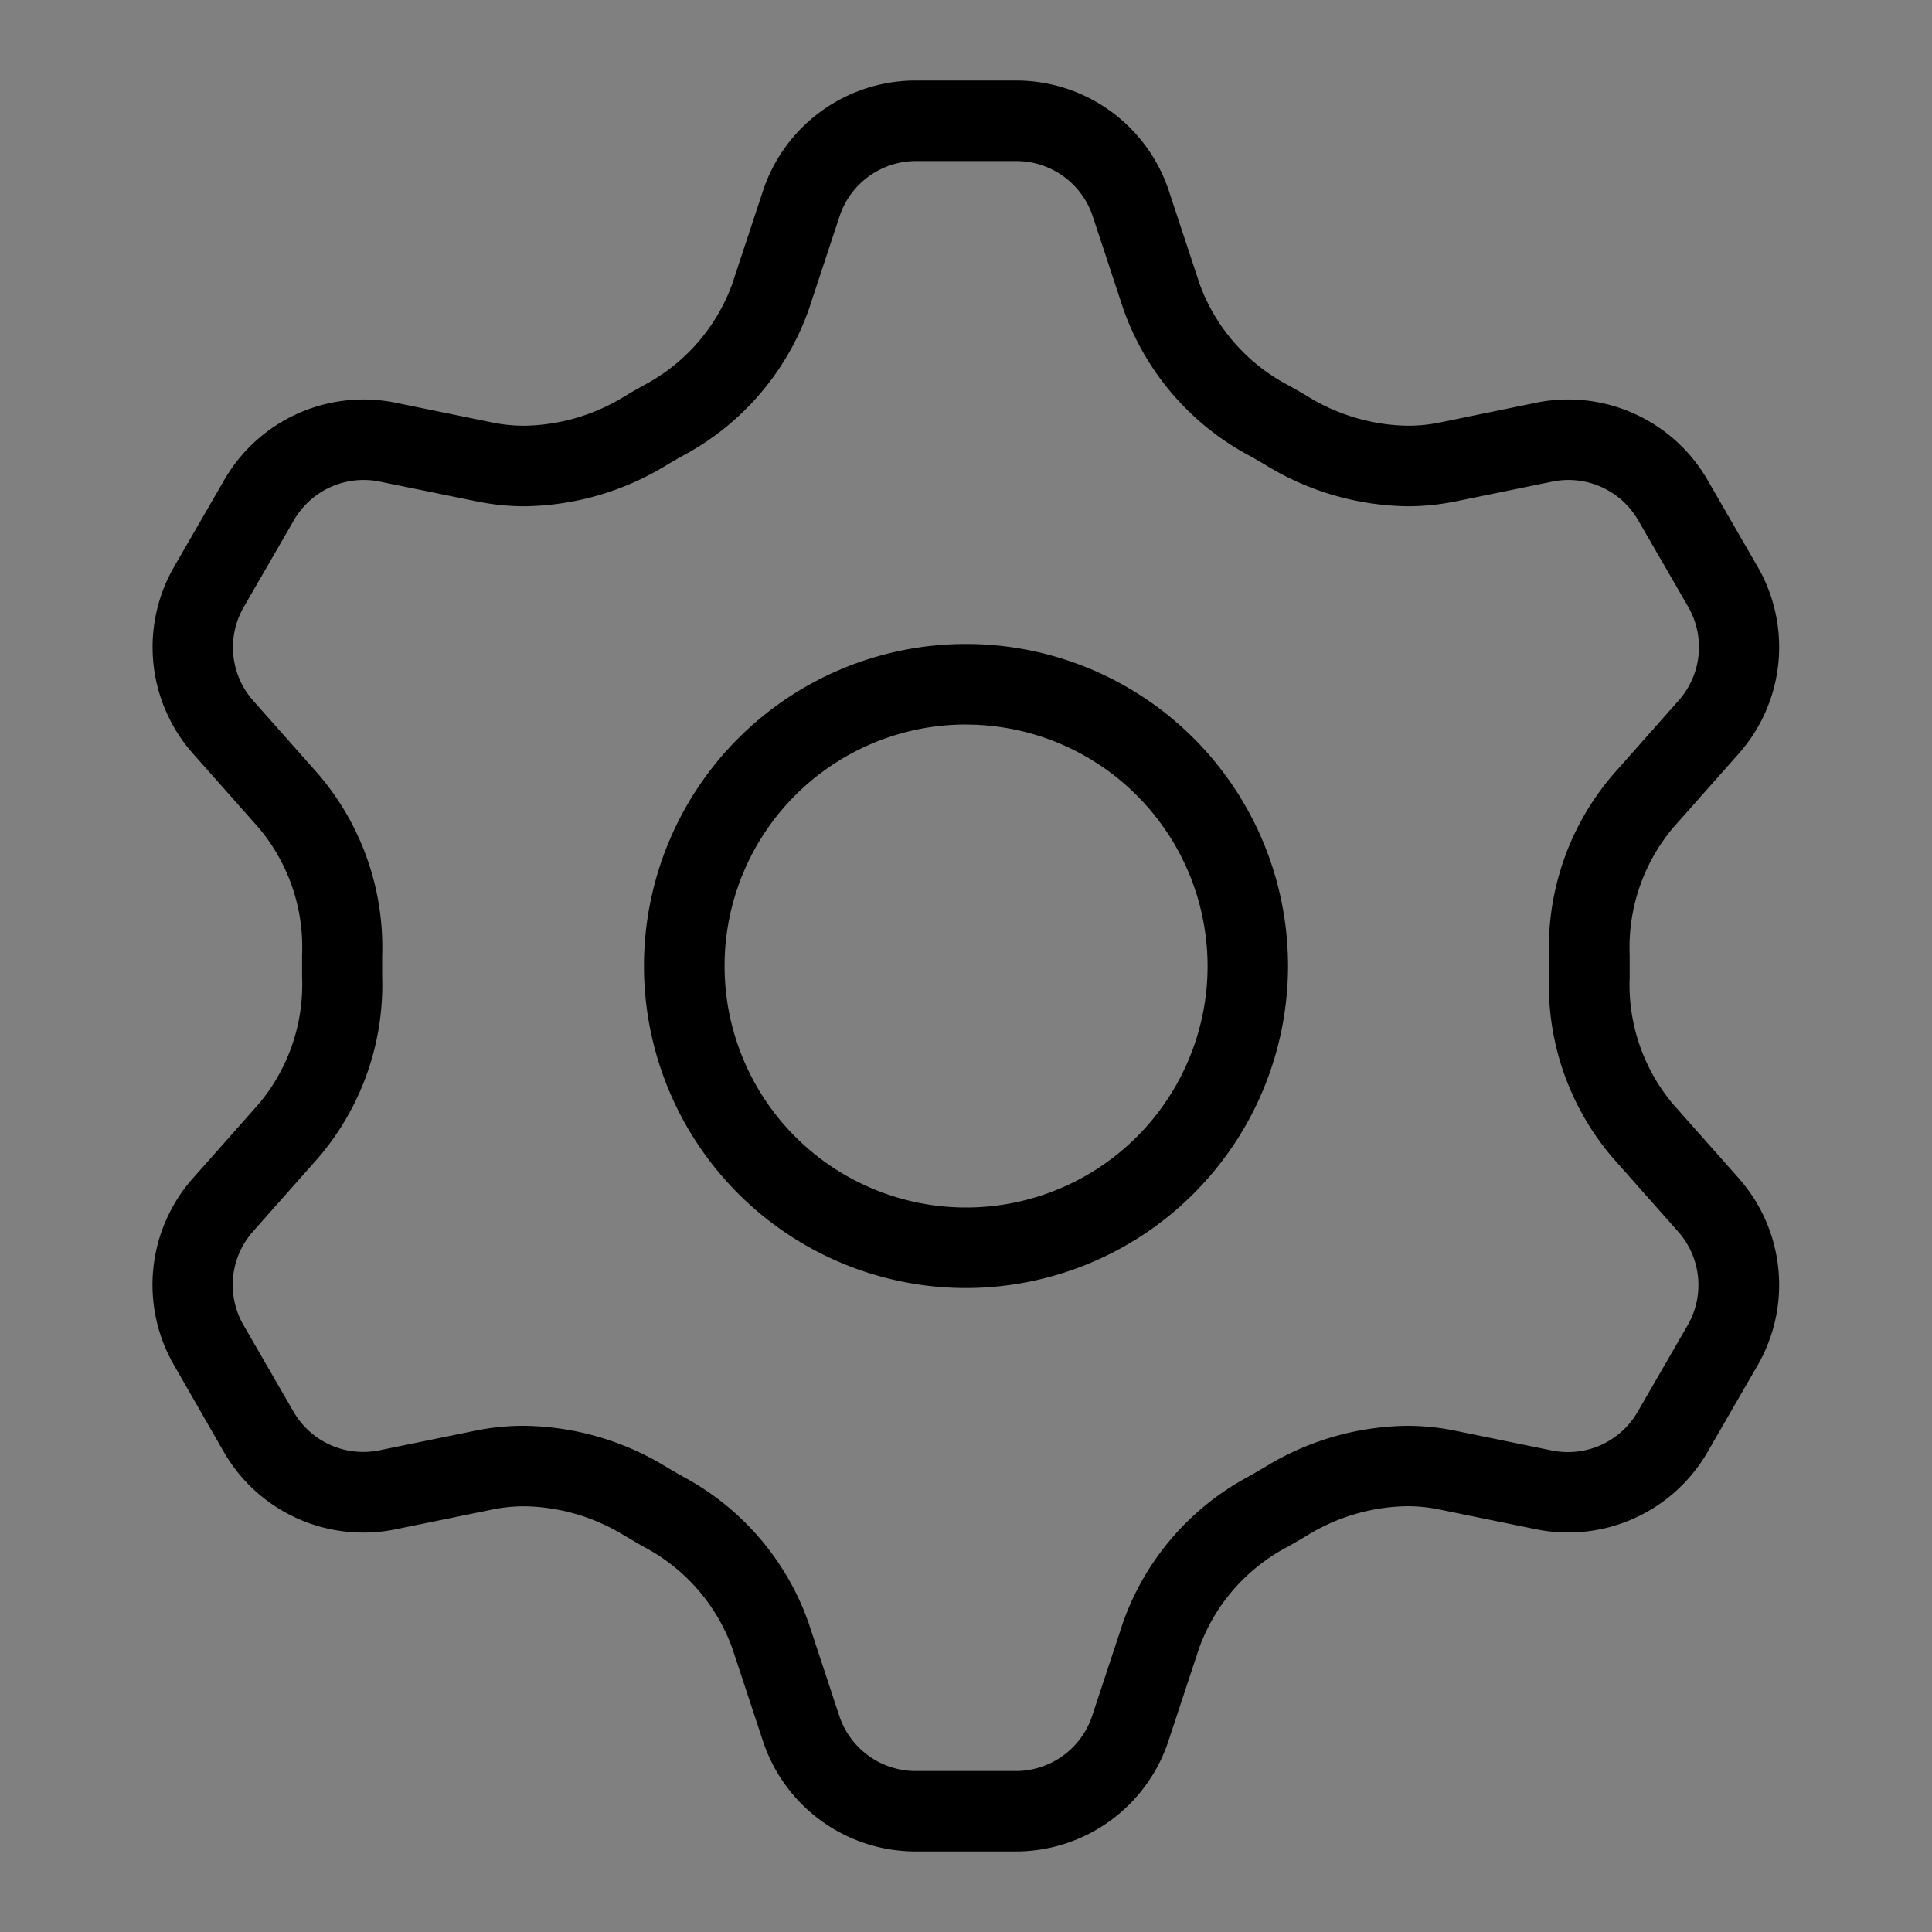 <svg id="Light_1px_settings" data-name="Light 1px/settings" xmlns="http://www.w3.org/2000/svg" width="25" height="25" viewBox="0 0 25 25">
  <rect x="0" y="0" width="25" height="25" fill="#808080" stroke="none"/>
  <rect id="Light_1px_settings_background" data-name="Light 1px/settings background" width="25" height="25" fill="#fff" opacity="0.001"/>
  <g id="Group" transform="translate(1.974 1.042)">
    <path id="Combined_Shape" data-name="Combined Shape" d="M11.174,22.916H9.88A2.082,2.082,0,0,1,7.9,21.492l-.4-1.211a2.409,2.409,0,0,0-1.147-1.309c-.094-.053-.171-.1-.243-.141a2.538,2.538,0,0,0-1.3-.382,2.057,2.057,0,0,0-.413.042l-1.252.256a2.082,2.082,0,0,1-2.222-1L.28,16.627A2.08,2.08,0,0,1,.526,14.2l.848-.957A2.4,2.4,0,0,0,1.935,11.6c0-.094,0-.189,0-.282A2.4,2.4,0,0,0,1.374,9.67L.526,8.713A2.079,2.079,0,0,1,.28,6.29l.647-1.12a2.081,2.081,0,0,1,2.222-1L4.4,4.426a2.063,2.063,0,0,0,.411.041,2.538,2.538,0,0,0,1.3-.382c.079-.047.16-.094.243-.14A2.414,2.414,0,0,0,7.5,2.635l.4-1.211A2.082,2.082,0,0,1,9.88,0h1.294A2.082,2.082,0,0,1,13.15,1.424l.4,1.211A2.414,2.414,0,0,0,14.7,3.945c.082.045.164.092.243.14a2.542,2.542,0,0,0,1.3.382,2.063,2.063,0,0,0,.411-.041L17.9,4.17a2.081,2.081,0,0,1,2.222,1l.647,1.12a2.08,2.08,0,0,1-.246,2.423l-.848.957a2.409,2.409,0,0,0-.561,1.647c0,.093,0,.188,0,.282a2.4,2.4,0,0,0,.561,1.646l.848.957a2.082,2.082,0,0,1,.246,2.424l-.647,1.12a2.082,2.082,0,0,1-2.222,1l-1.252-.256a2.057,2.057,0,0,0-.413-.042,2.538,2.538,0,0,0-1.3.382c-.072.043-.149.088-.243.141a2.409,2.409,0,0,0-1.148,1.309l-.4,1.211A2.082,2.082,0,0,1,11.174,22.916ZM4.812,17.408a3.6,3.6,0,0,1,1.833.53c.07.042.142.083.213.124a3.442,3.442,0,0,1,1.629,1.89l.4,1.211a1.042,1.042,0,0,0,.989.712h1.294a1.042,1.042,0,0,0,.988-.712l.4-1.211a3.442,3.442,0,0,1,1.629-1.89c.071-.04.142-.082.213-.124a3.6,3.6,0,0,1,1.833-.53,3.112,3.112,0,0,1,.621.063l1.252.256a1.041,1.041,0,0,0,1.111-.5l.647-1.12a1.041,1.041,0,0,0-.123-1.212l-.848-.957a3.441,3.441,0,0,1-.823-2.354c0-.082,0-.166,0-.249A3.441,3.441,0,0,1,18.9,8.979l.848-.957a1.041,1.041,0,0,0,.123-1.212l-.647-1.12a1.041,1.041,0,0,0-1.111-.5l-1.252.256a3.1,3.1,0,0,1-.622.063,3.6,3.6,0,0,1-1.832-.531c-.073-.044-.144-.085-.213-.123a3.449,3.449,0,0,1-1.629-1.89l-.4-1.211a1.042,1.042,0,0,0-.988-.712H9.88a1.042,1.042,0,0,0-.989.712l-.4,1.211a3.449,3.449,0,0,1-1.629,1.89c-.068.038-.14.079-.213.123a3.6,3.6,0,0,1-1.832.531,3.1,3.1,0,0,1-.622-.063L2.94,5.19a1.041,1.041,0,0,0-1.111.5L1.182,6.81A1.041,1.041,0,0,0,1.3,8.022l.848.957a3.441,3.441,0,0,1,.823,2.354c0,.083,0,.167,0,.249a3.441,3.441,0,0,1-.823,2.354l-.848.957a1.041,1.041,0,0,0-.123,1.212l.647,1.12a1.041,1.041,0,0,0,1.111.5l1.252-.256A3.112,3.112,0,0,1,4.812,17.408Z" transform="translate(0)"/>
    <path id="Combined_Shape-2" data-name="Combined Shape" d="M4.166,8.333A4.167,4.167,0,1,1,8.333,4.166,4.171,4.171,0,0,1,4.166,8.333Zm0-7.292A3.125,3.125,0,1,0,7.292,4.166,3.128,3.128,0,0,0,4.166,1.042Z" transform="translate(6.36 7.292)"/>
  </g>
</svg>
